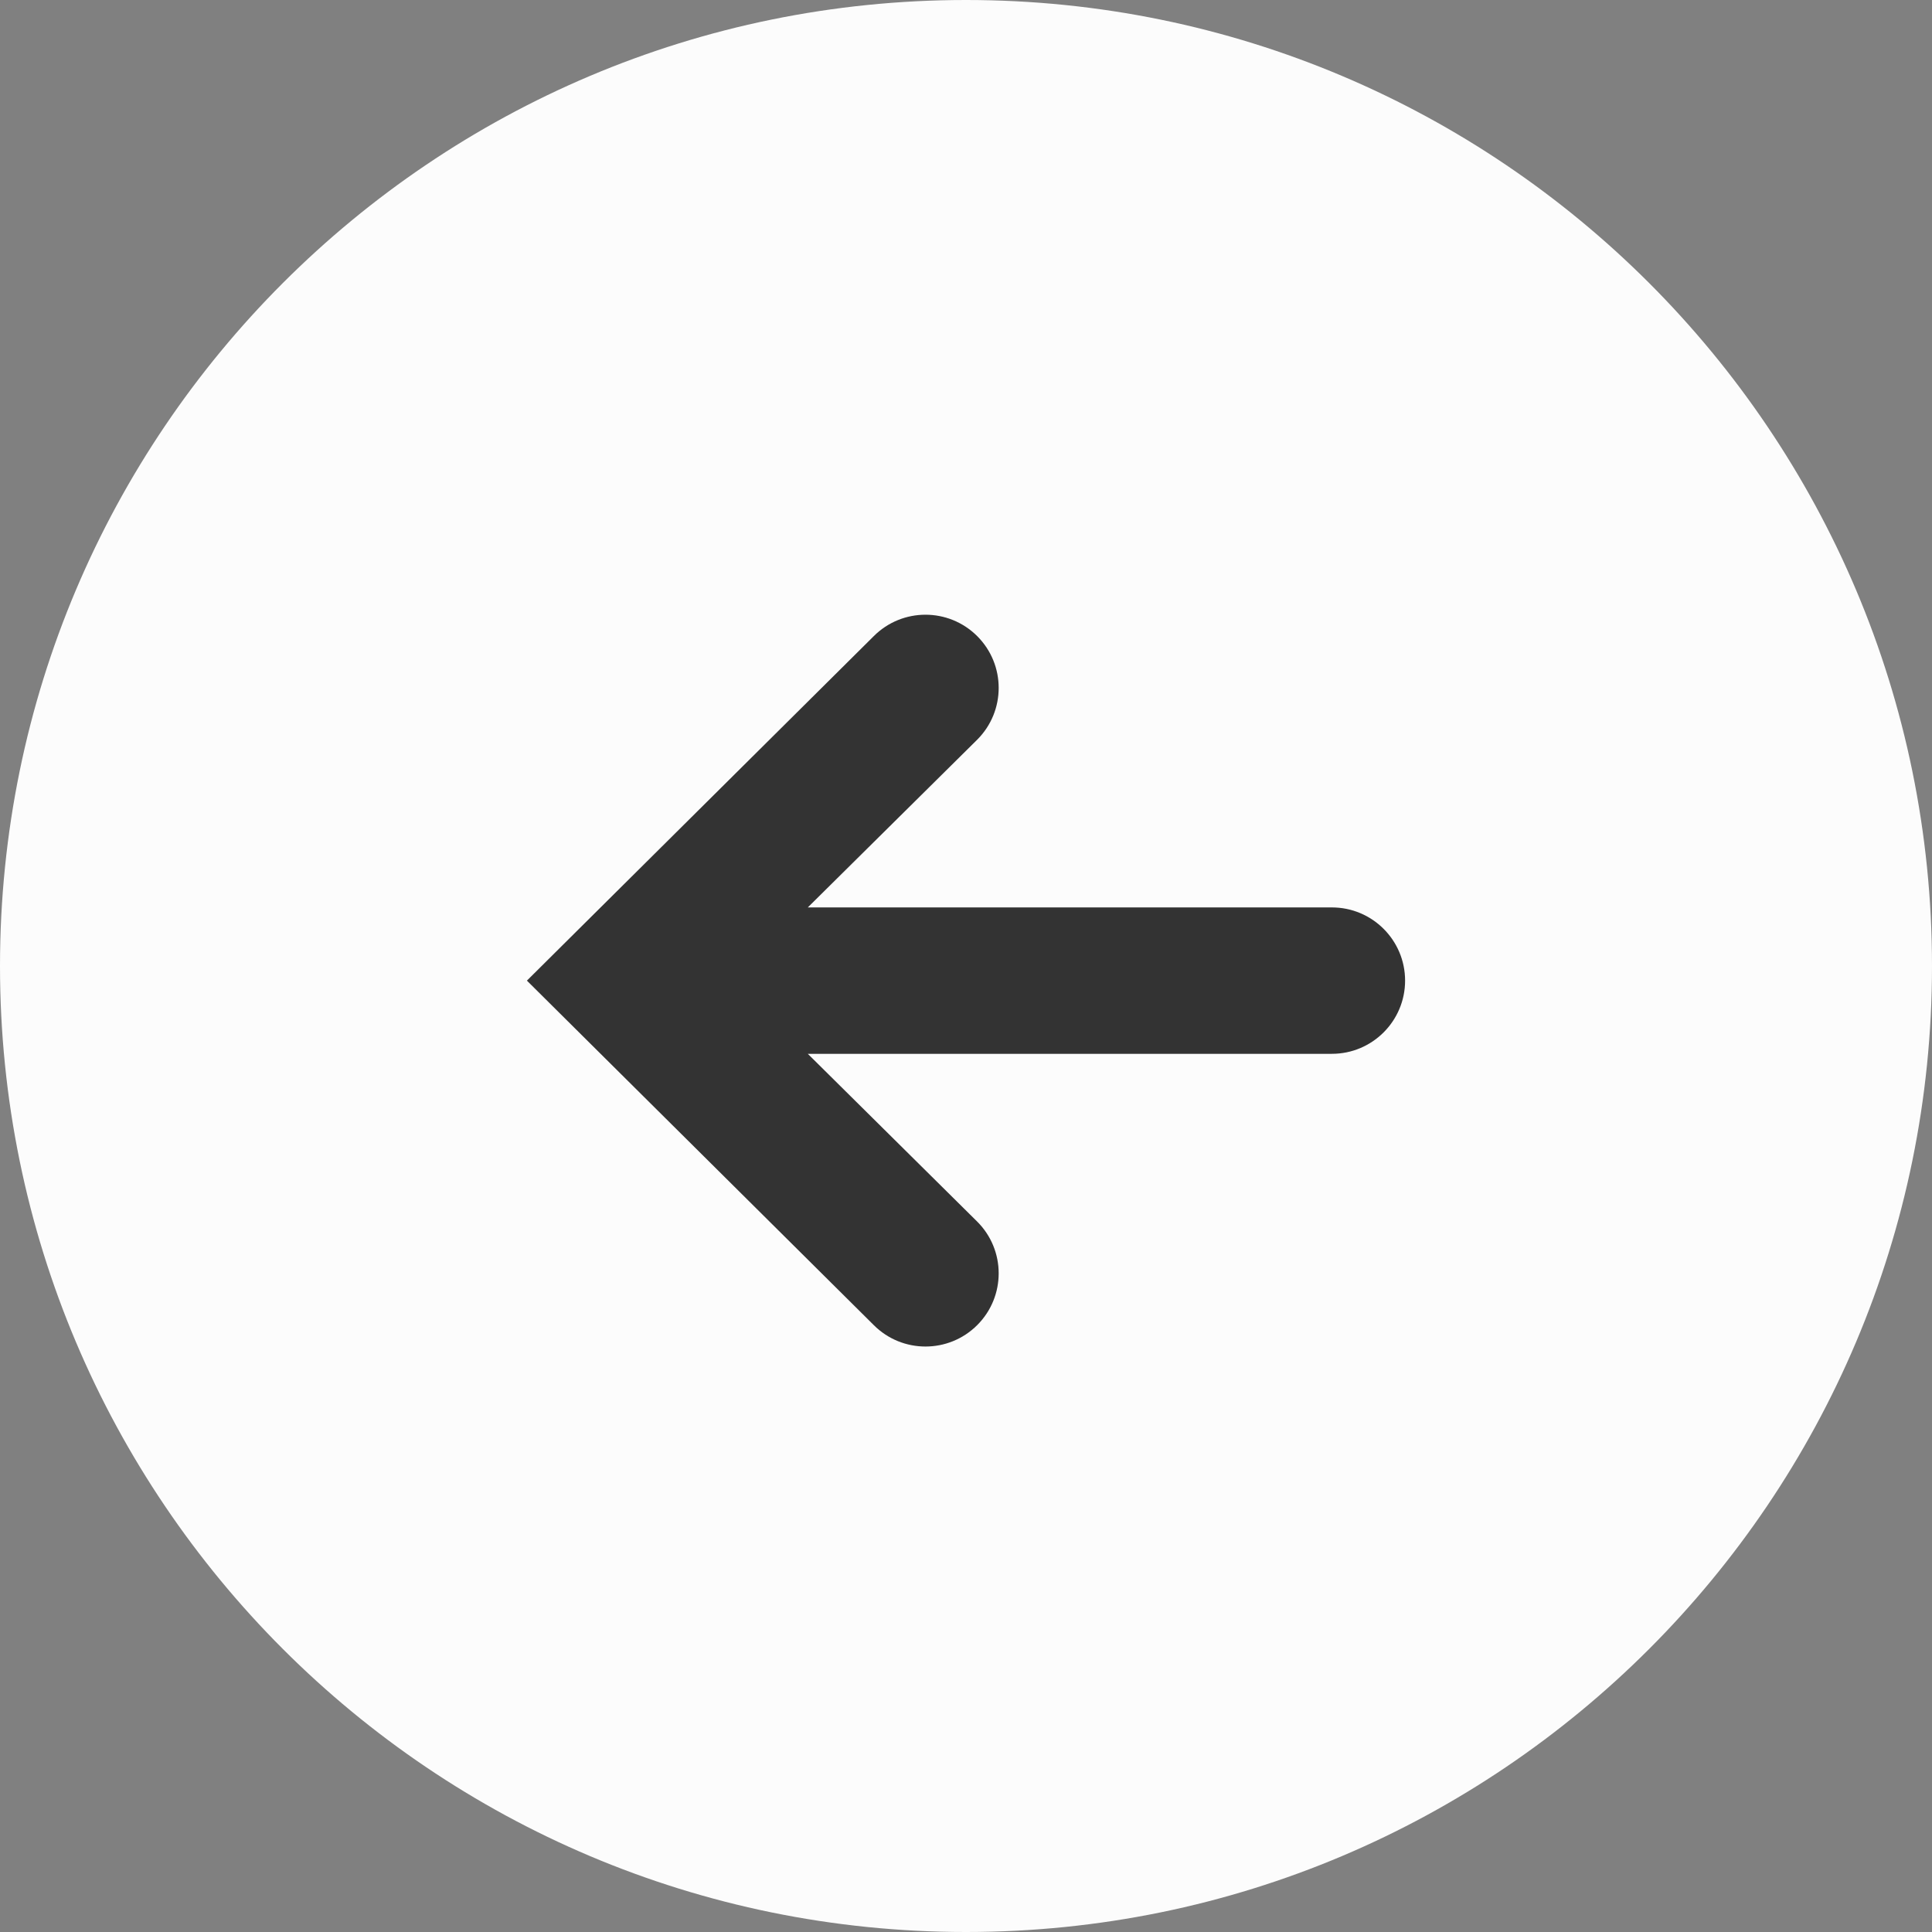 <svg width="44" height="44" viewBox="0 0 44 44" fill="none" xmlns="http://www.w3.org/2000/svg">
<rect x="0" y="0" width="44" height="44" fill="#808080" stroke="none"/>
<path fill-rule="evenodd" clip-rule="evenodd" d="M0 22C0 9.85 9.85 0 22 0C34.15 0 44 9.85 44 22C44 34.15 34.15 44 22 44C9.85 44 0 34.15 0 22Z" fill="white" fill-opacity="0.97"/>
<path fill-rule="evenodd" clip-rule="evenodd" d="M30.333 20.666H18.397L22.256 16.845C22.907 16.194 22.907 15.139 22.256 14.488C21.605 13.837 20.549 13.837 19.899 14.488L12 22.333L19.899 30.178C20.549 30.829 21.605 30.829 22.256 30.178C22.907 29.527 22.907 28.472 22.256 27.822L18.397 24H30.333C31.253 24 32 23.253 32 22.333C32 21.413 31.253 20.666 30.333 20.666Z" fill="#333333"/>
</svg>
